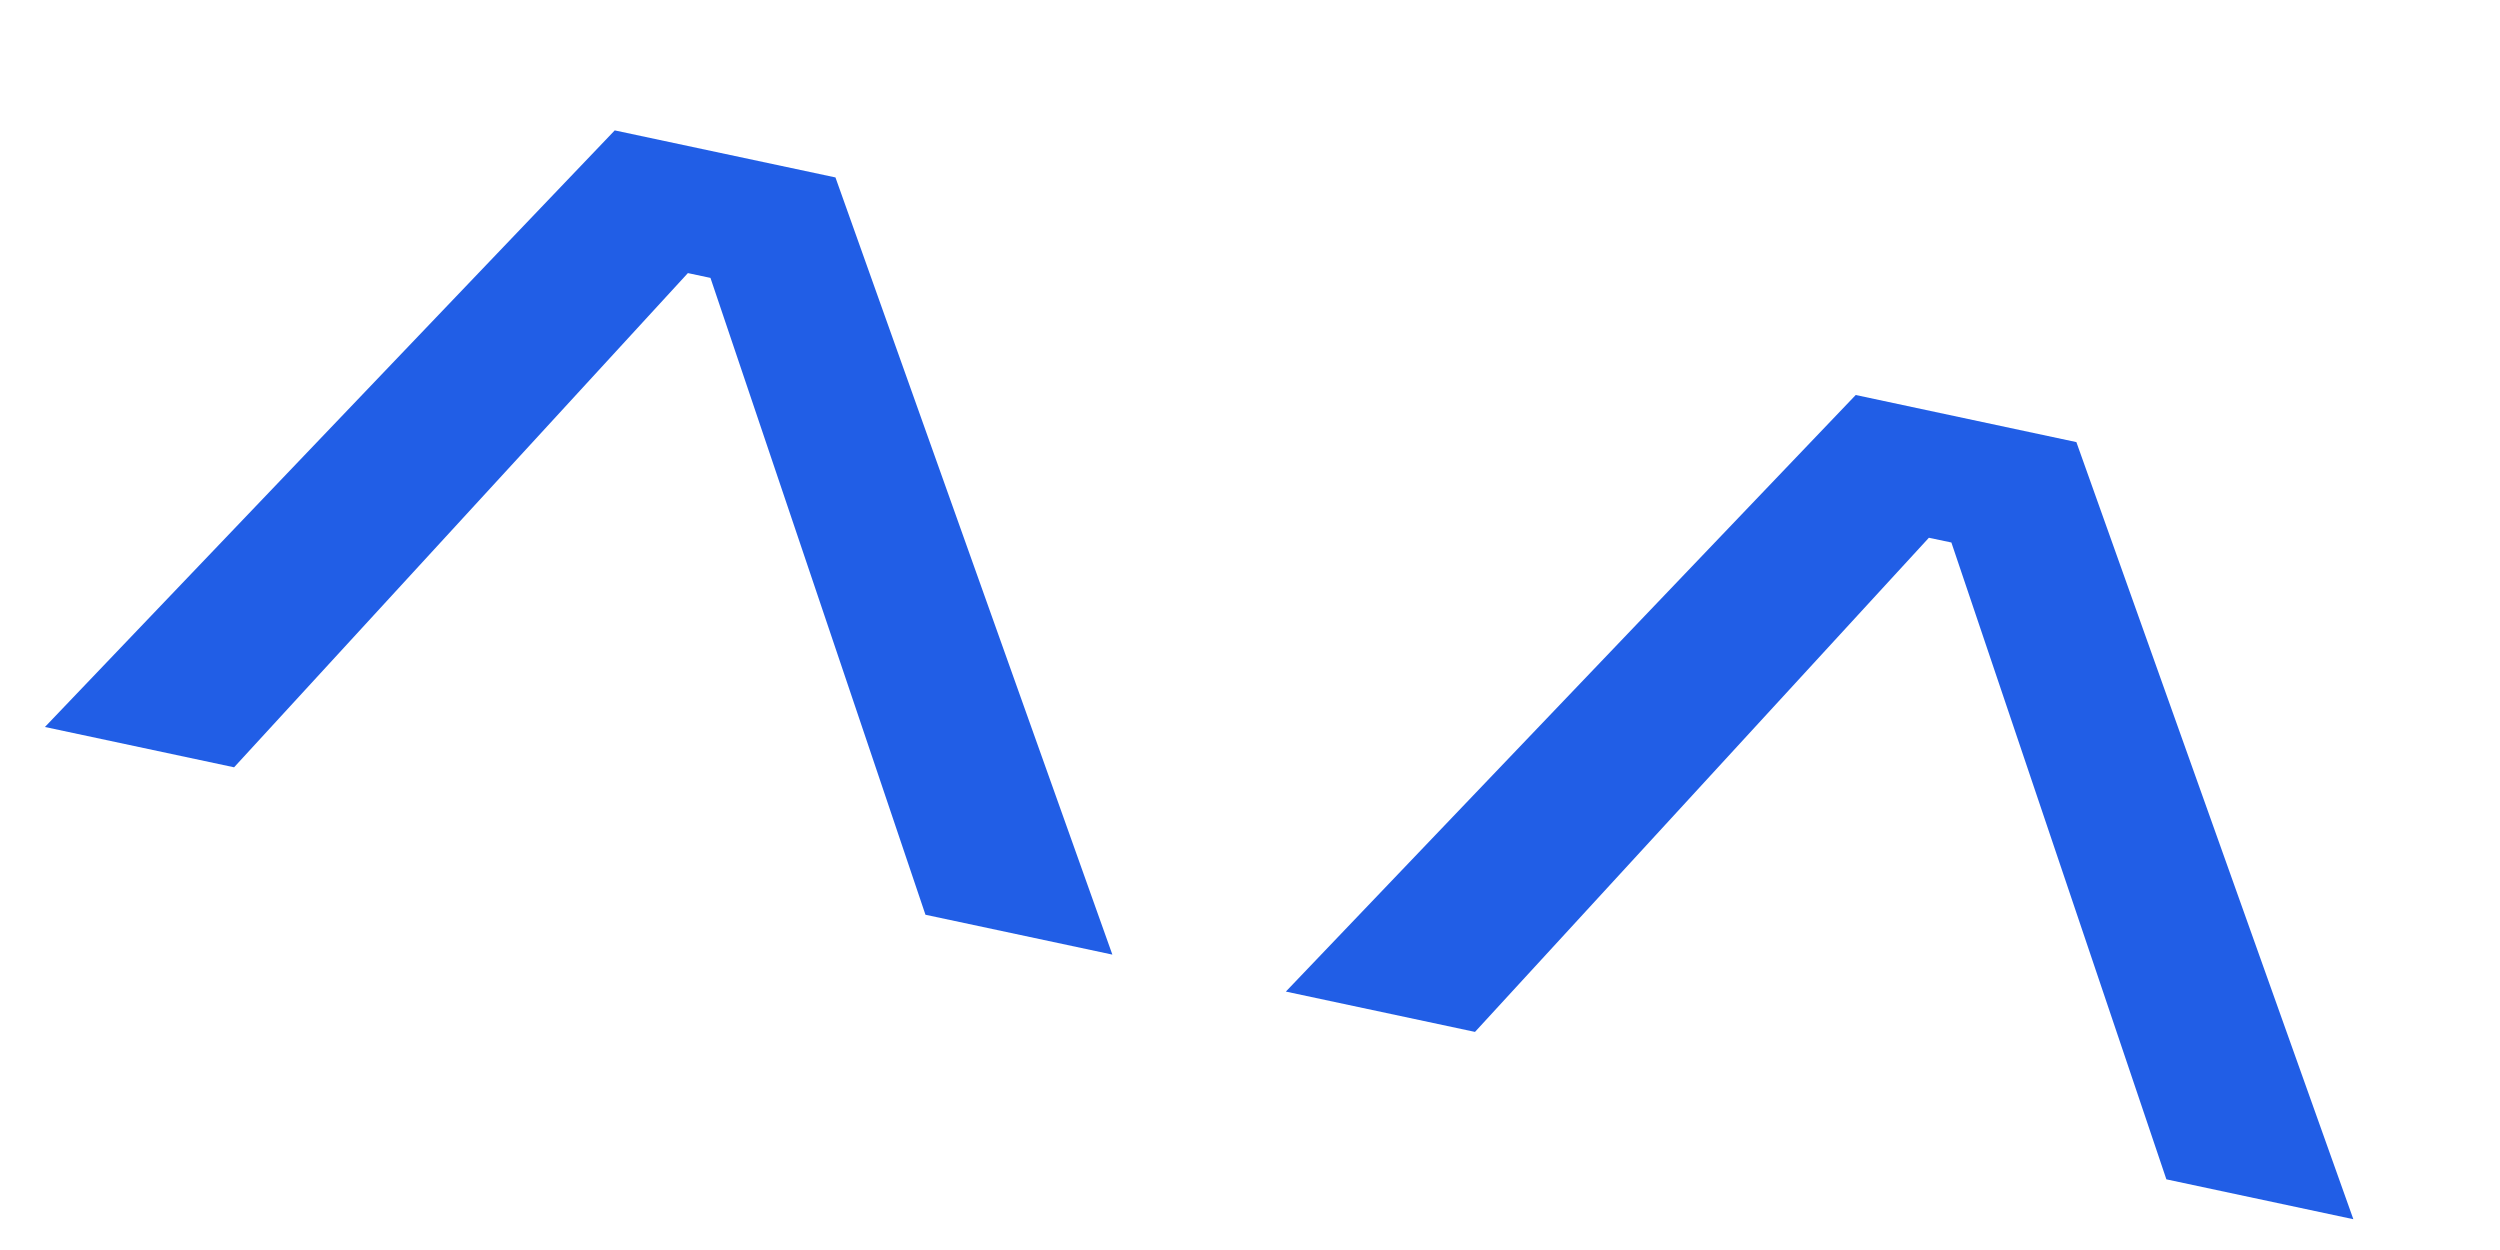 <svg width="38" height="19" fill="none" xmlns="http://www.w3.org/2000/svg"><path d="m.683 11.05 8.661-9.068 3.355.715 4.209 11.813-2.841-.606-3.268-9.68-.343-.073-6.898 7.512-2.875-.613Zm18.862 4.022 8.662-9.068 3.354.716 4.21 11.812-2.842-.606-3.268-9.68-.342-.072-6.899 7.511-2.875-.613Z" fill="#215EE6"/></svg>